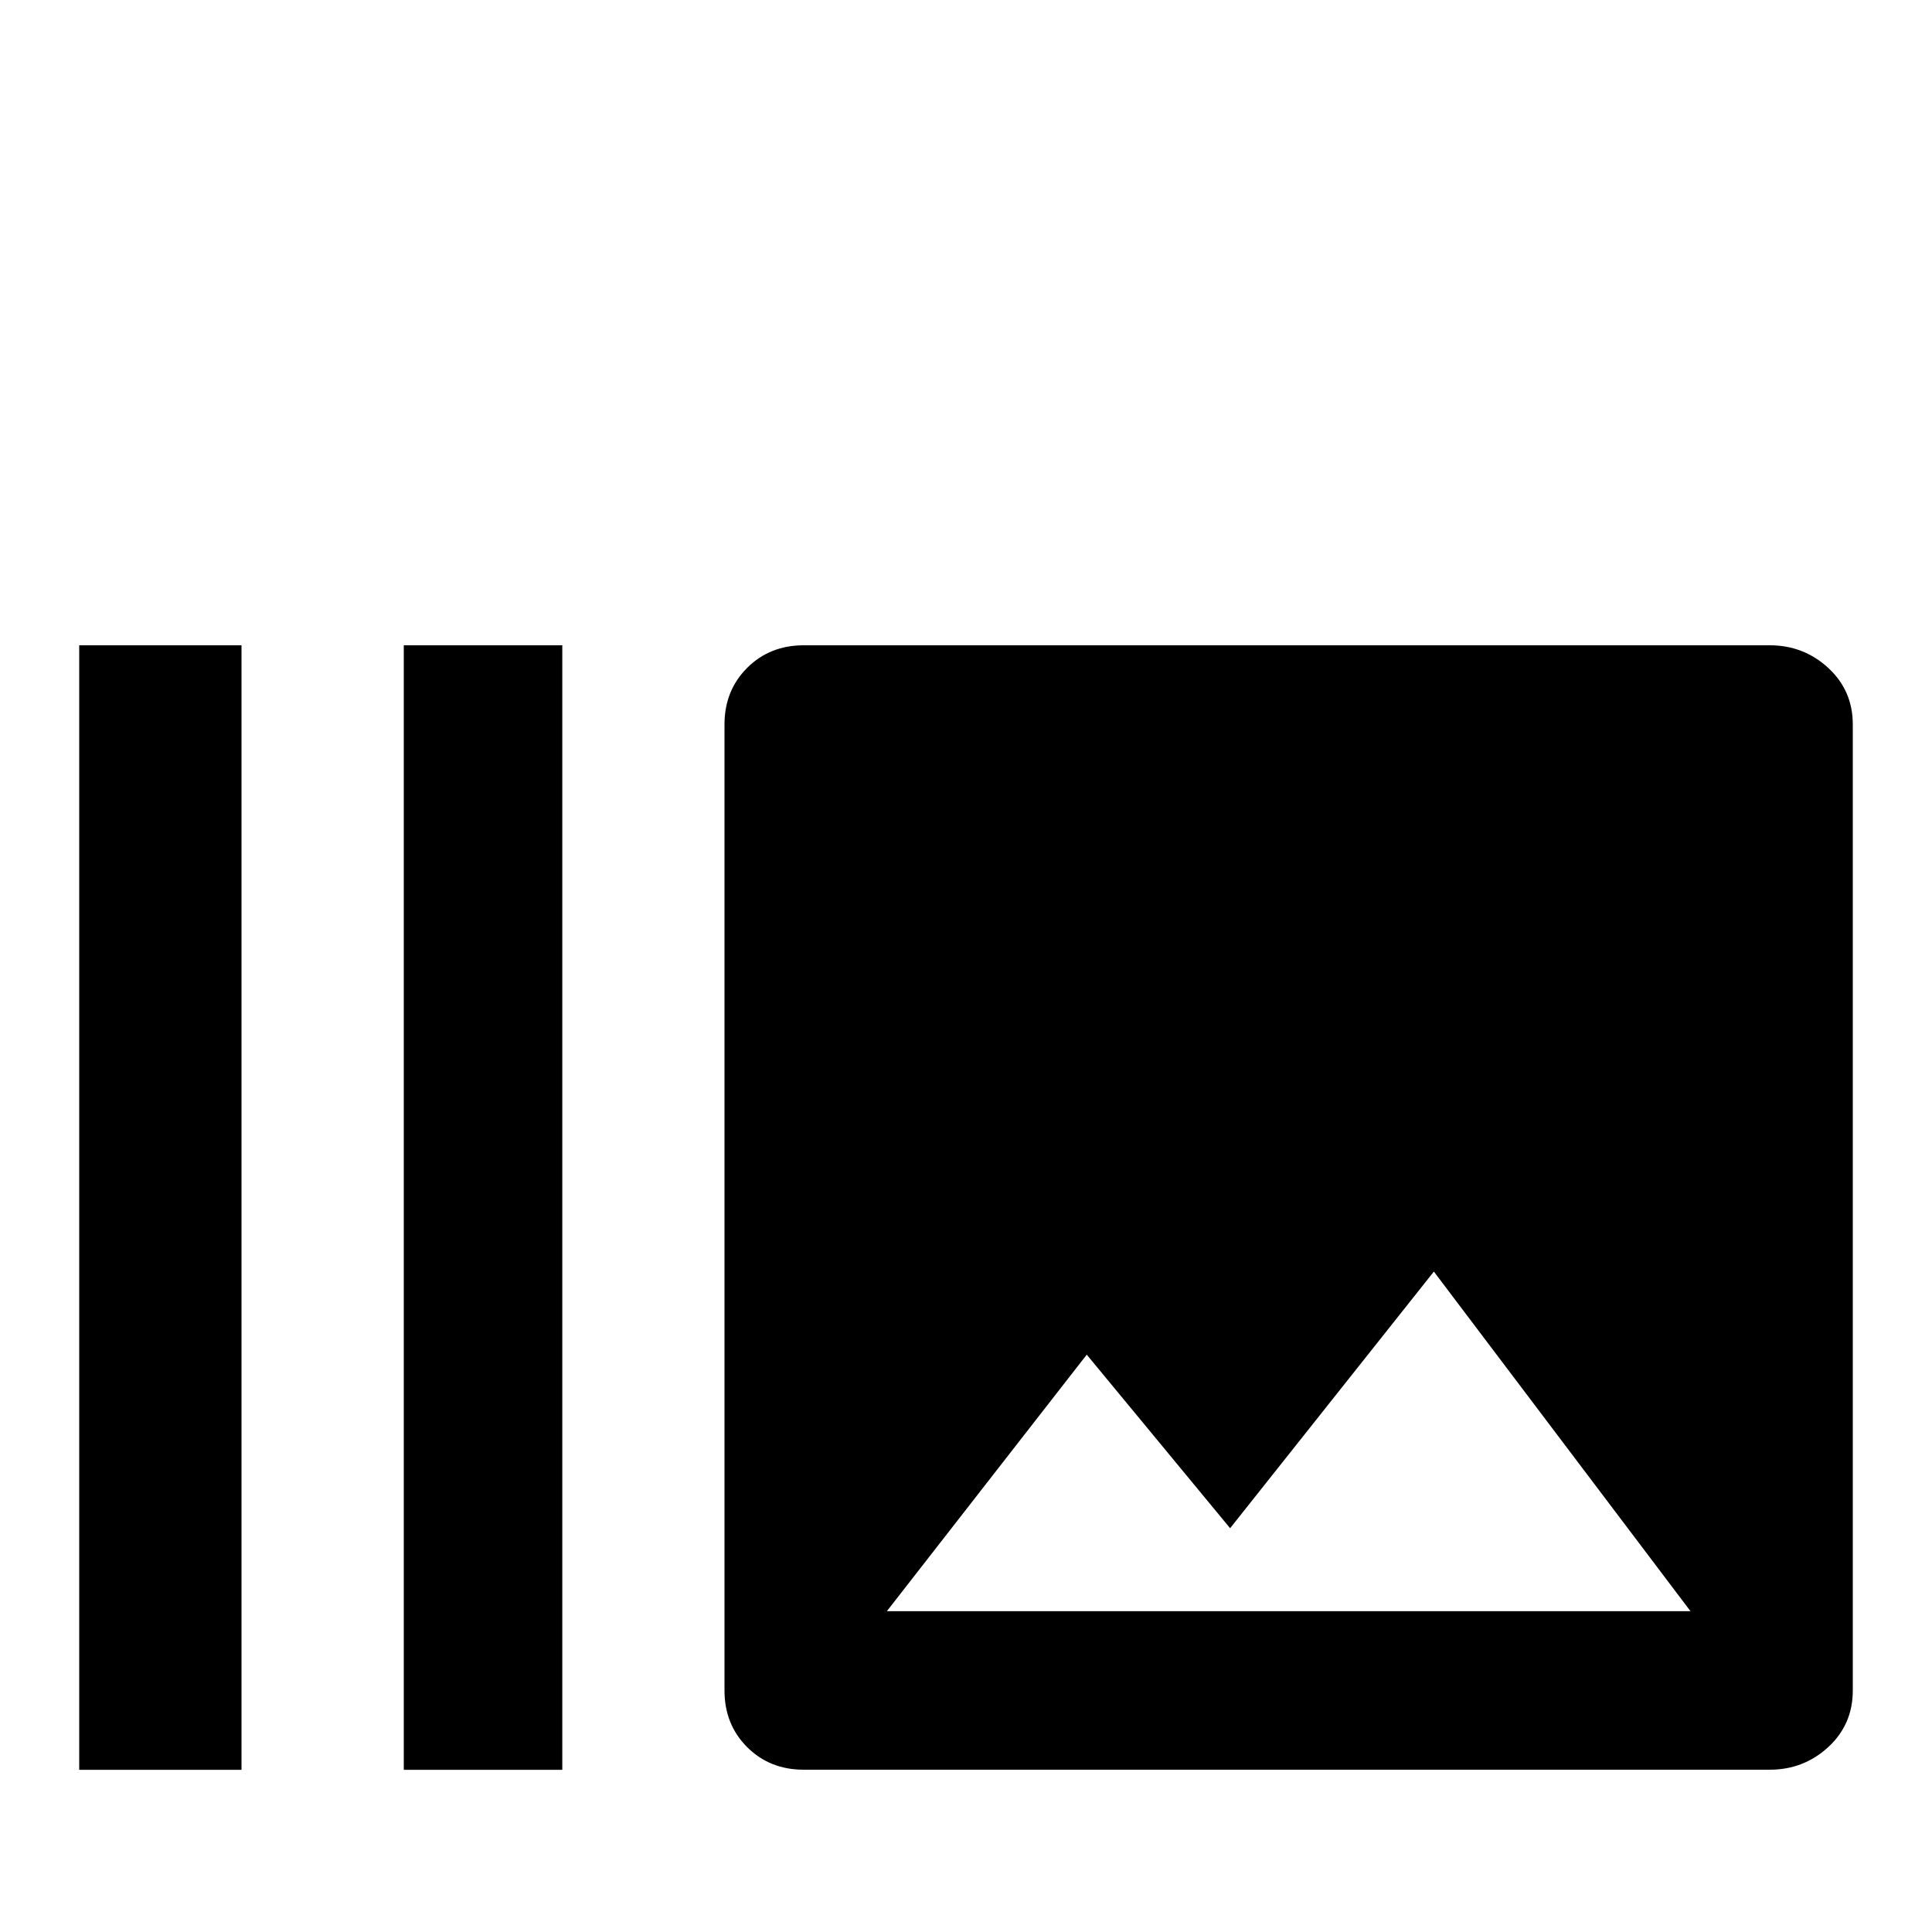 <!-- Generated by IcoMoon.io -->
<svg version="1.1" xmlns="http://www.w3.org/2000/svg" width="24" height="24" viewBox="0 0 24 24">
<title>camera_burst</title>
<path d="M0.984 8.016h2.016v13.969h-2.016v-13.969zM5.016 8.016h1.969v13.969h-1.969v-13.969zM21.984 8.016h-12q-0.422 0-0.703 0.281t-0.281 0.703v12q0 0.422 0.281 0.703t0.703 0.281h12q0.422 0 0.727-0.281t0.305-0.703v-12q0-0.422-0.305-0.703t-0.727-0.281zM11.016 20.016l2.484-3.188 1.781 2.156 2.531-3.188 3.188 4.219h-9.984z"></path>
</svg>
